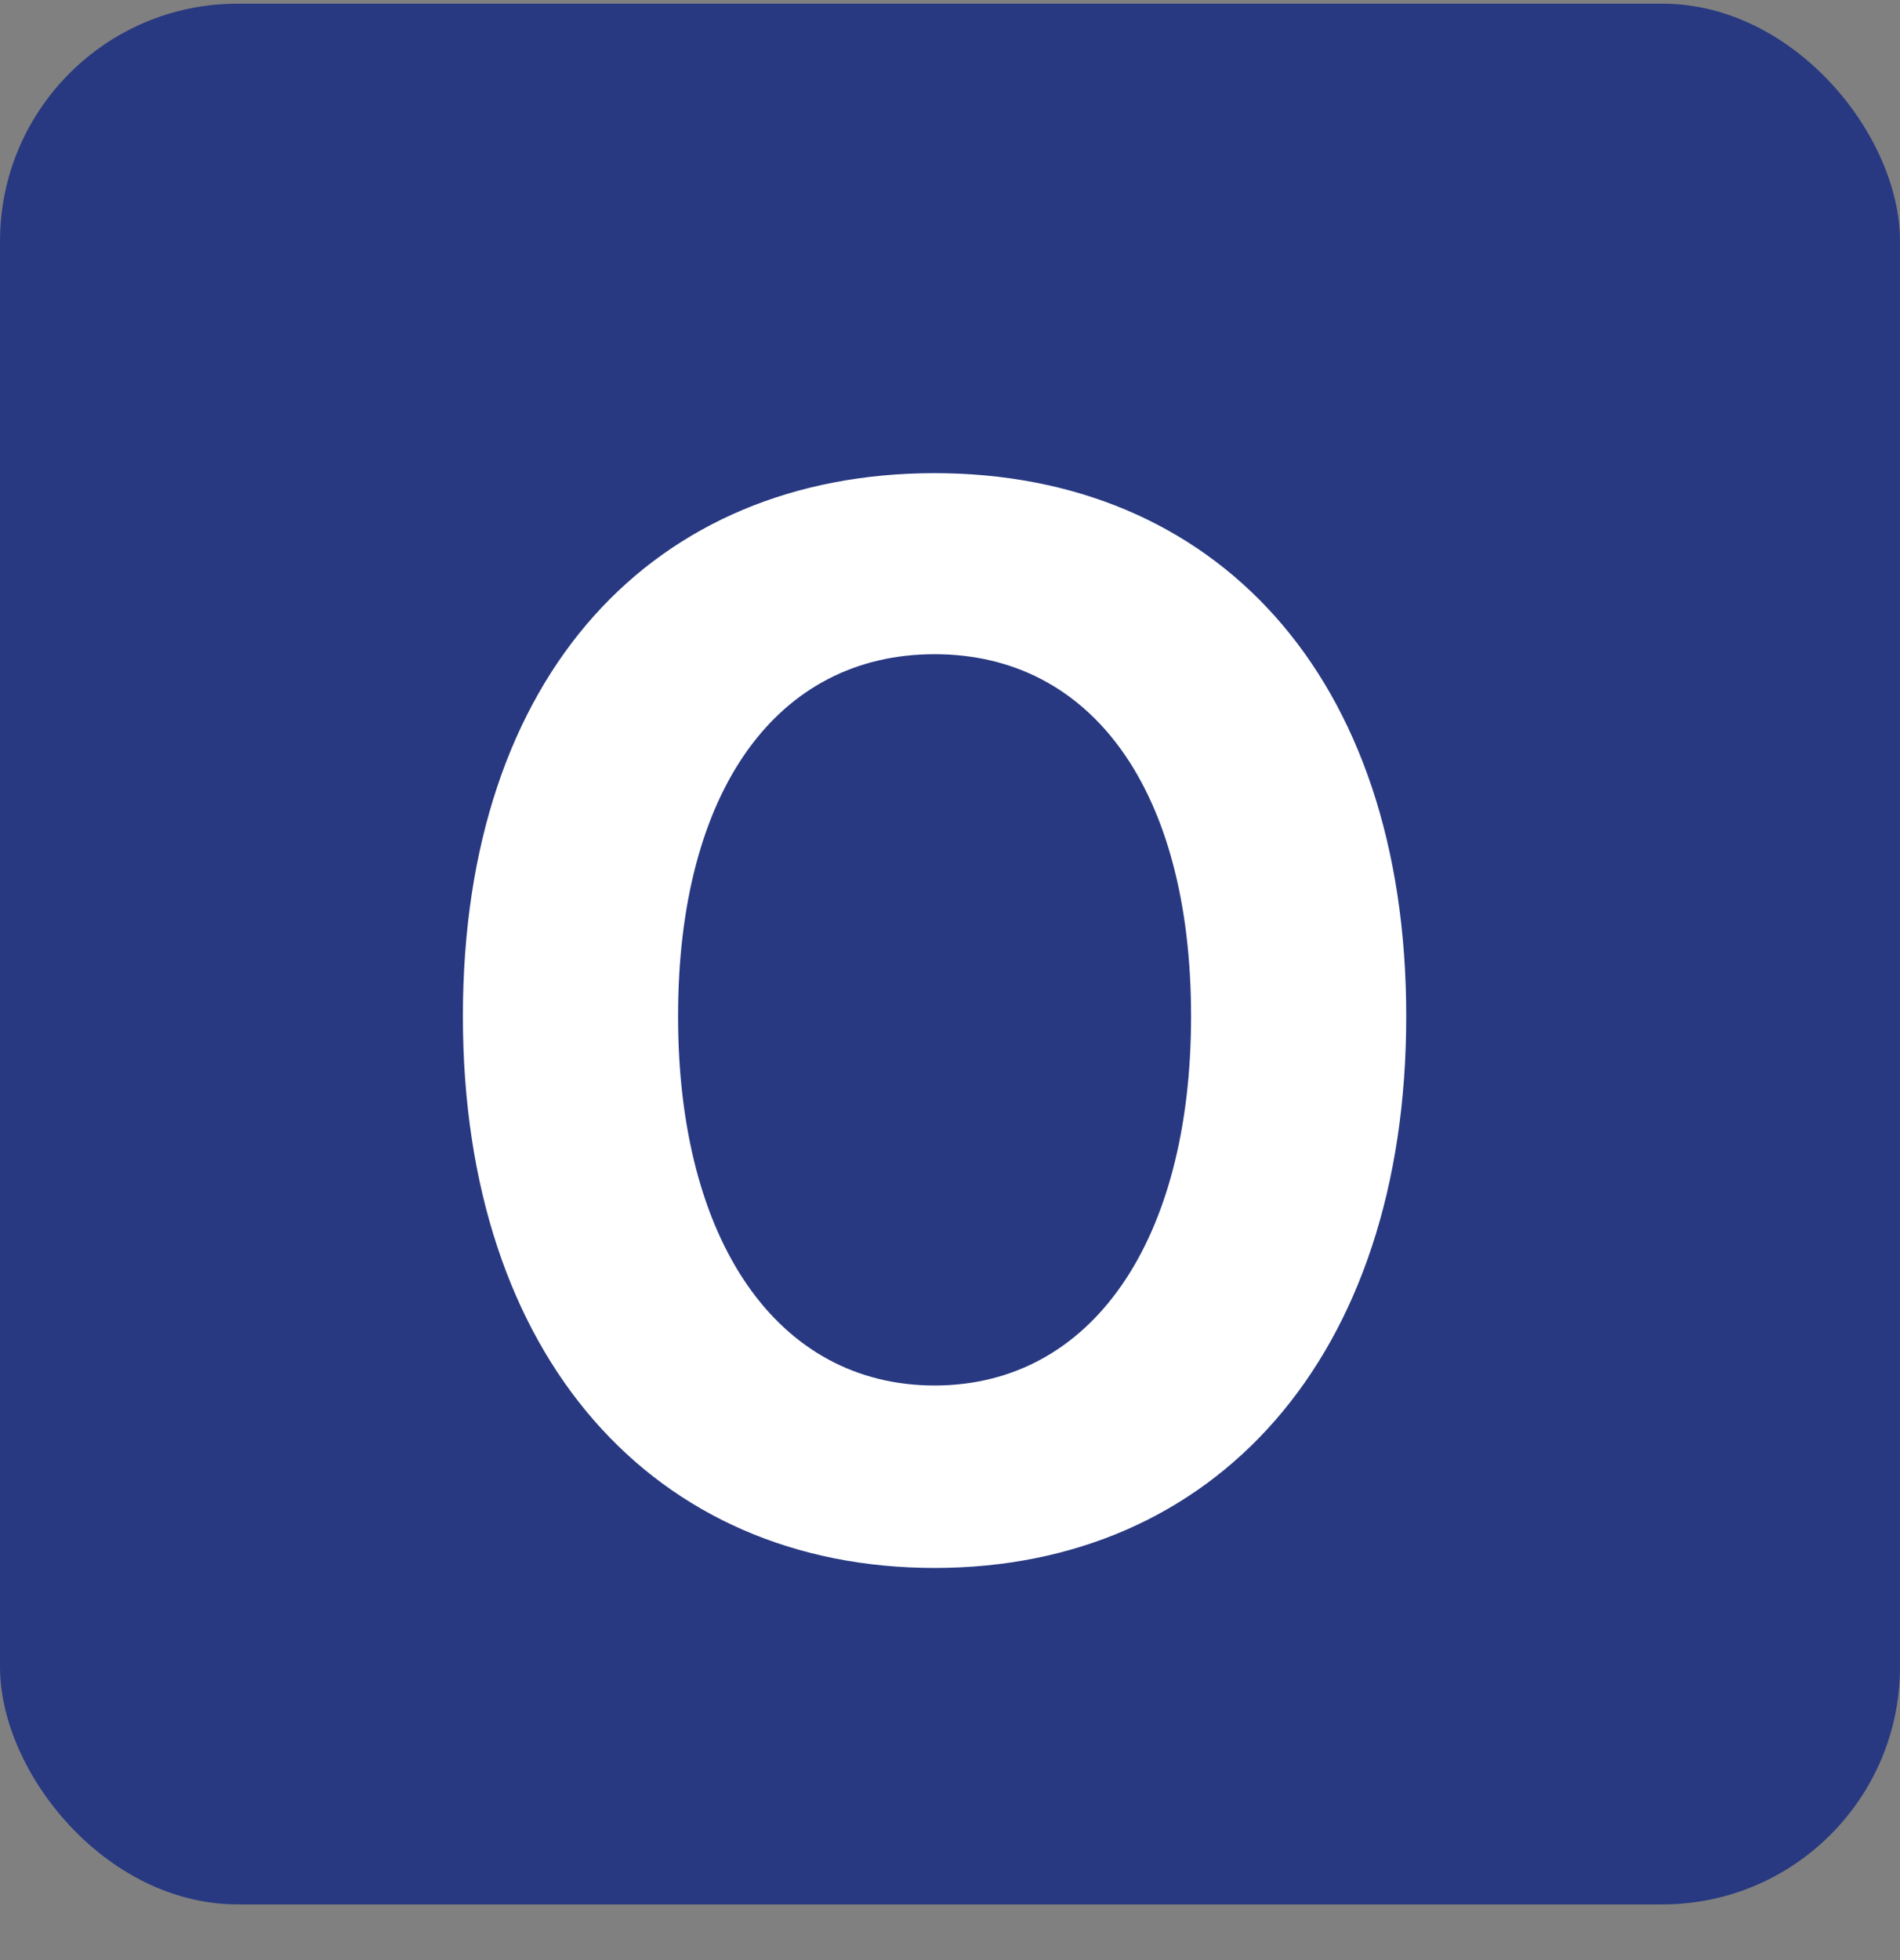 <svg width="32" height="33" viewBox="0 0 32 33" fill="none" xmlns="http://www.w3.org/2000/svg">
<rect x="0" y="0" width="32" height="33" fill="#808080" stroke="none"/>
<rect y="0.062" width="32" height="32" rx="4" fill="#283981"/>
<path d="M15.74 26.398C11.036 26.398 7.796 22.87 7.796 17.11C7.796 11.326 11.036 7.966 15.74 7.966C20.444 7.966 23.684 11.351 23.684 17.11C23.684 22.87 20.444 26.398 15.74 26.398ZM15.74 23.326C18.38 23.326 20.06 20.902 20.06 17.11C20.06 13.294 18.38 11.014 15.74 11.014C13.1 11.014 11.42 13.294 11.42 17.11C11.42 20.902 13.1 23.326 15.74 23.326Z" fill="white"/>
</svg>
